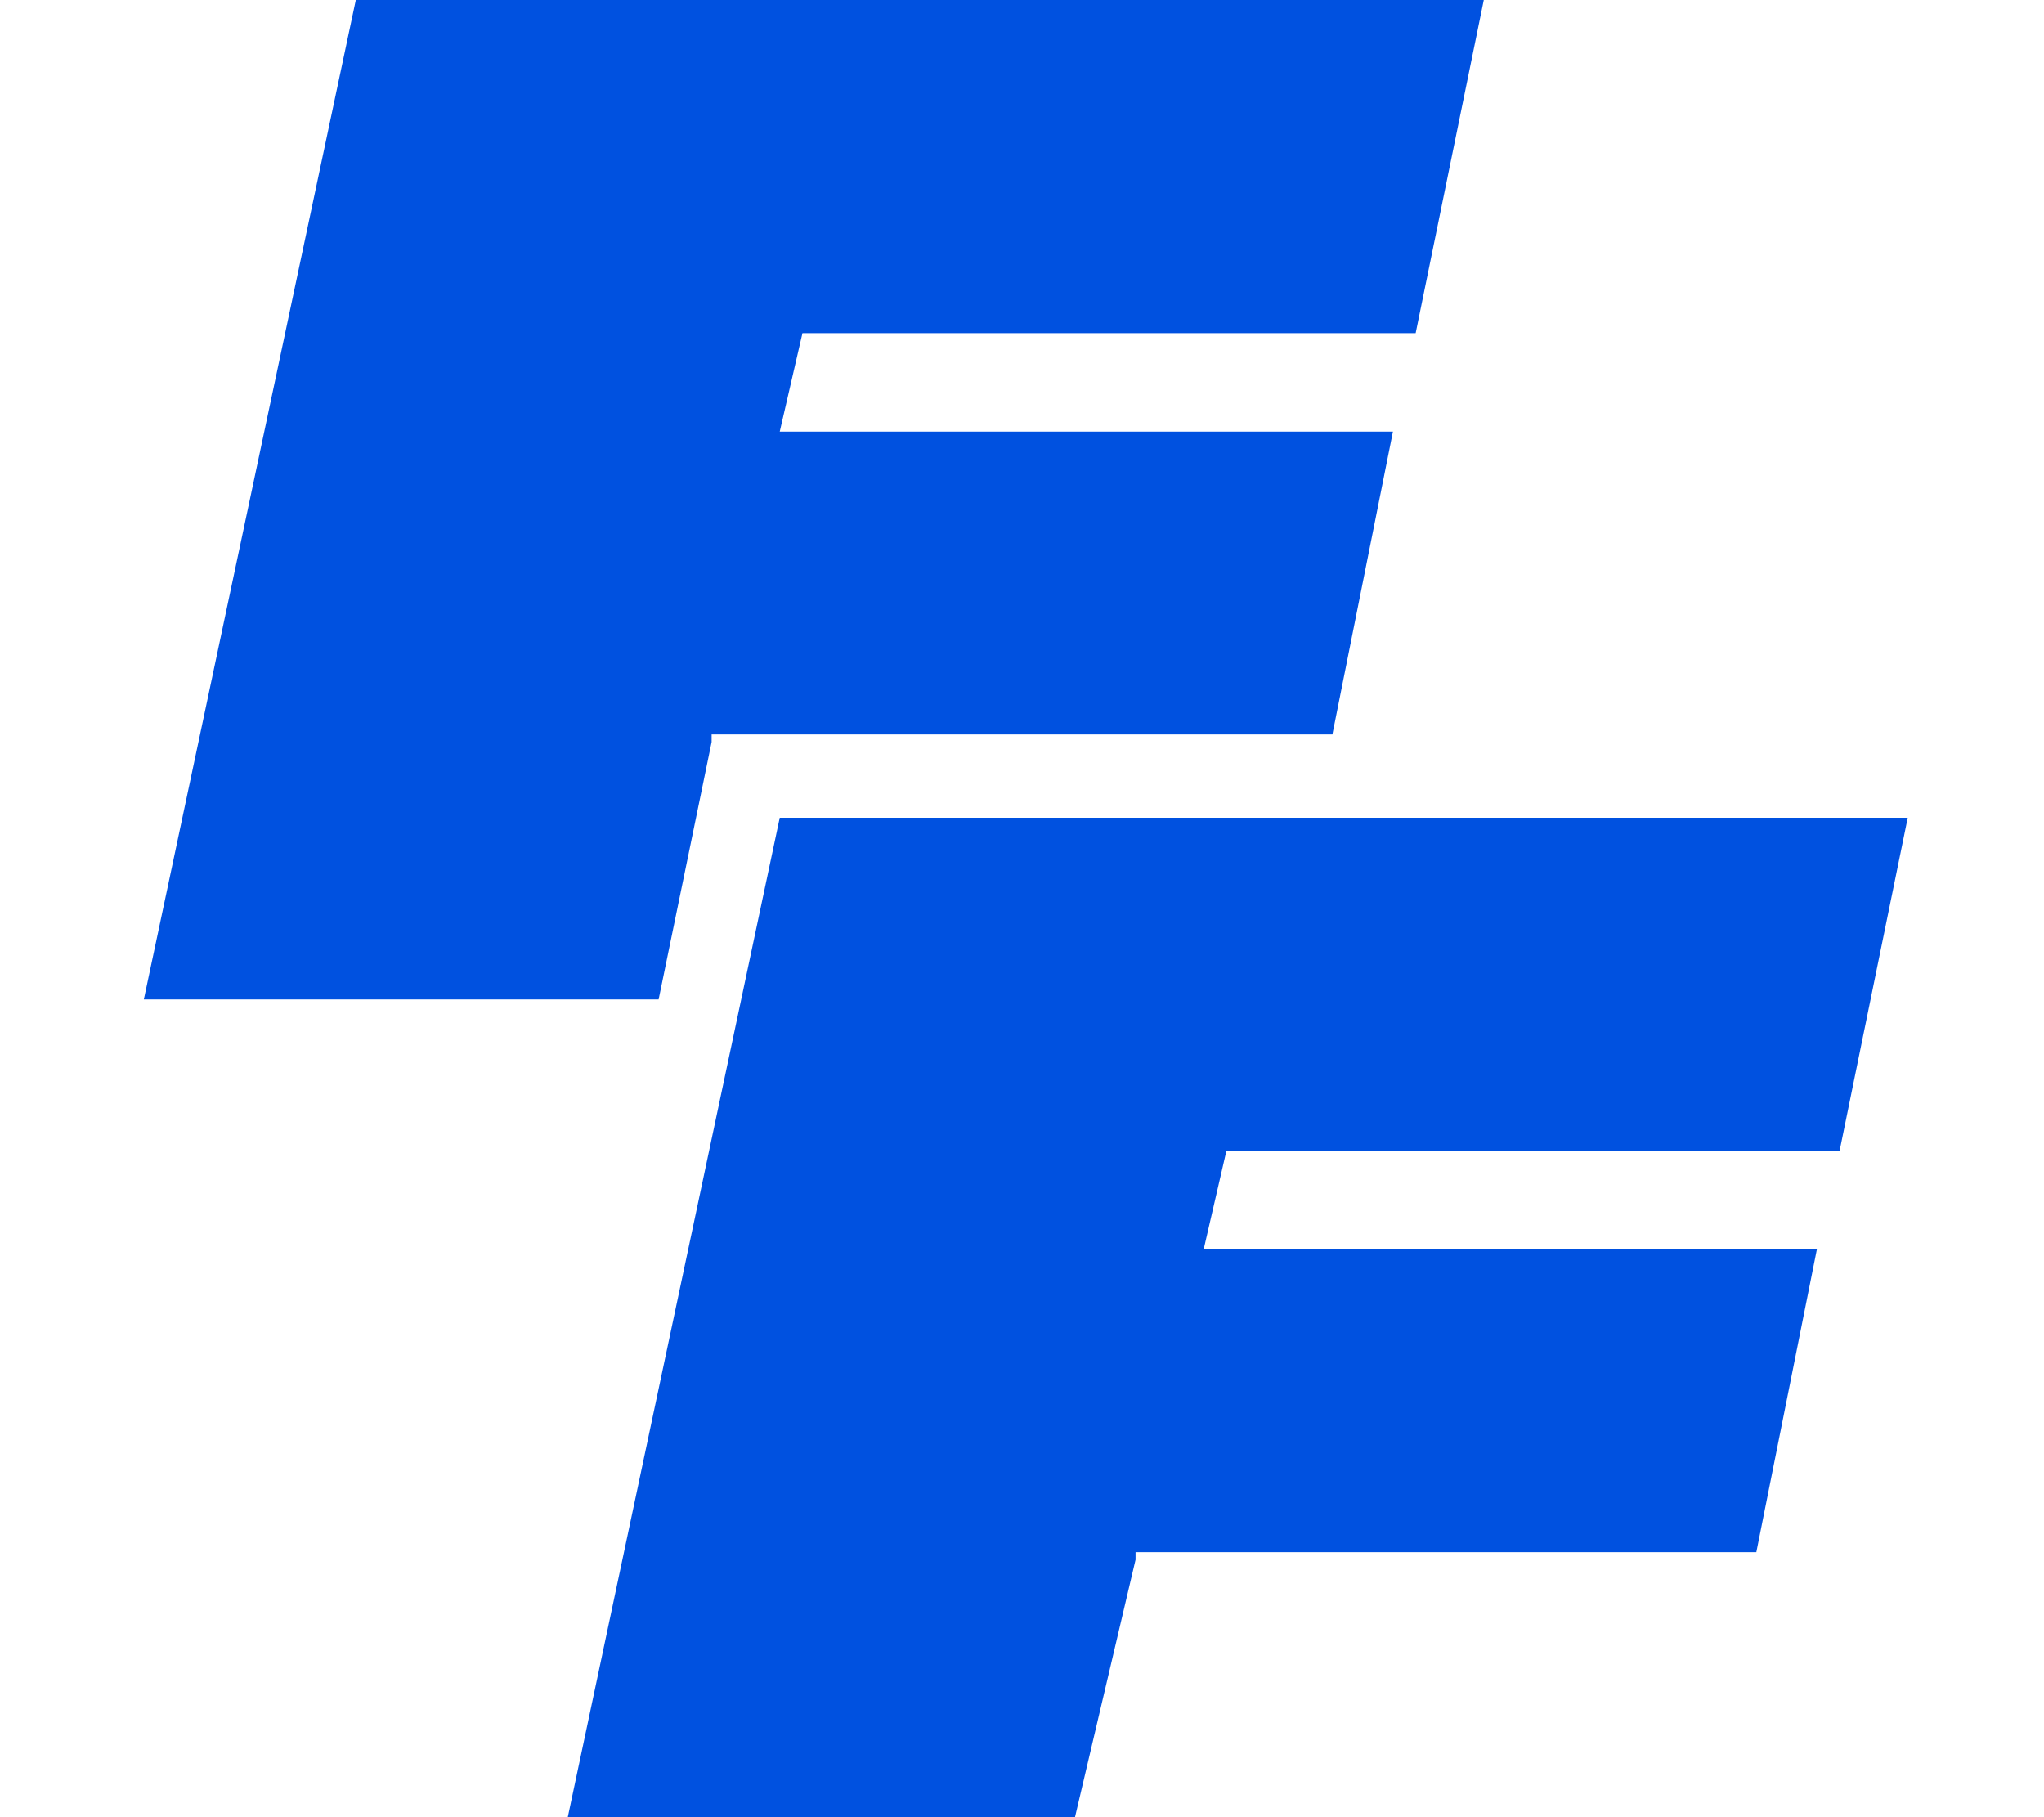 <?xml version="1.0" encoding="utf-8"?>
<!-- Generator: Adobe Illustrator 26.5.2, SVG Export Plug-In . SVG Version: 6.00 Build 0)  -->
<svg version="1.1" id="Layer_1" xmlns="http://www.w3.org/2000/svg" xmlns:xlink="http://www.w3.org/1999/xlink" x="0px" y="0px"
	 viewBox="0 0 27 24" style="enable-background:new 0 0 27 24;" xml:space="preserve">
<style type="text/css">
	.st0{fill:#0051E0;}
</style>
<g>
	<path class="st0" d="M9.4,9.8l-0.7,3.4H1.9L4.7,0h14.9l-0.9,4.4h-8.1l-0.3,1.3h8.1l-0.8,4H9.4z"/>
</g>
<g>
	<path class="st0" d="M15,20.6L14.2,24H7.5l2.8-13.2h14.9l-0.9,4.4h-8.1l-0.3,1.3h8.1l-0.8,4H15z"/>
</g>
</svg>
